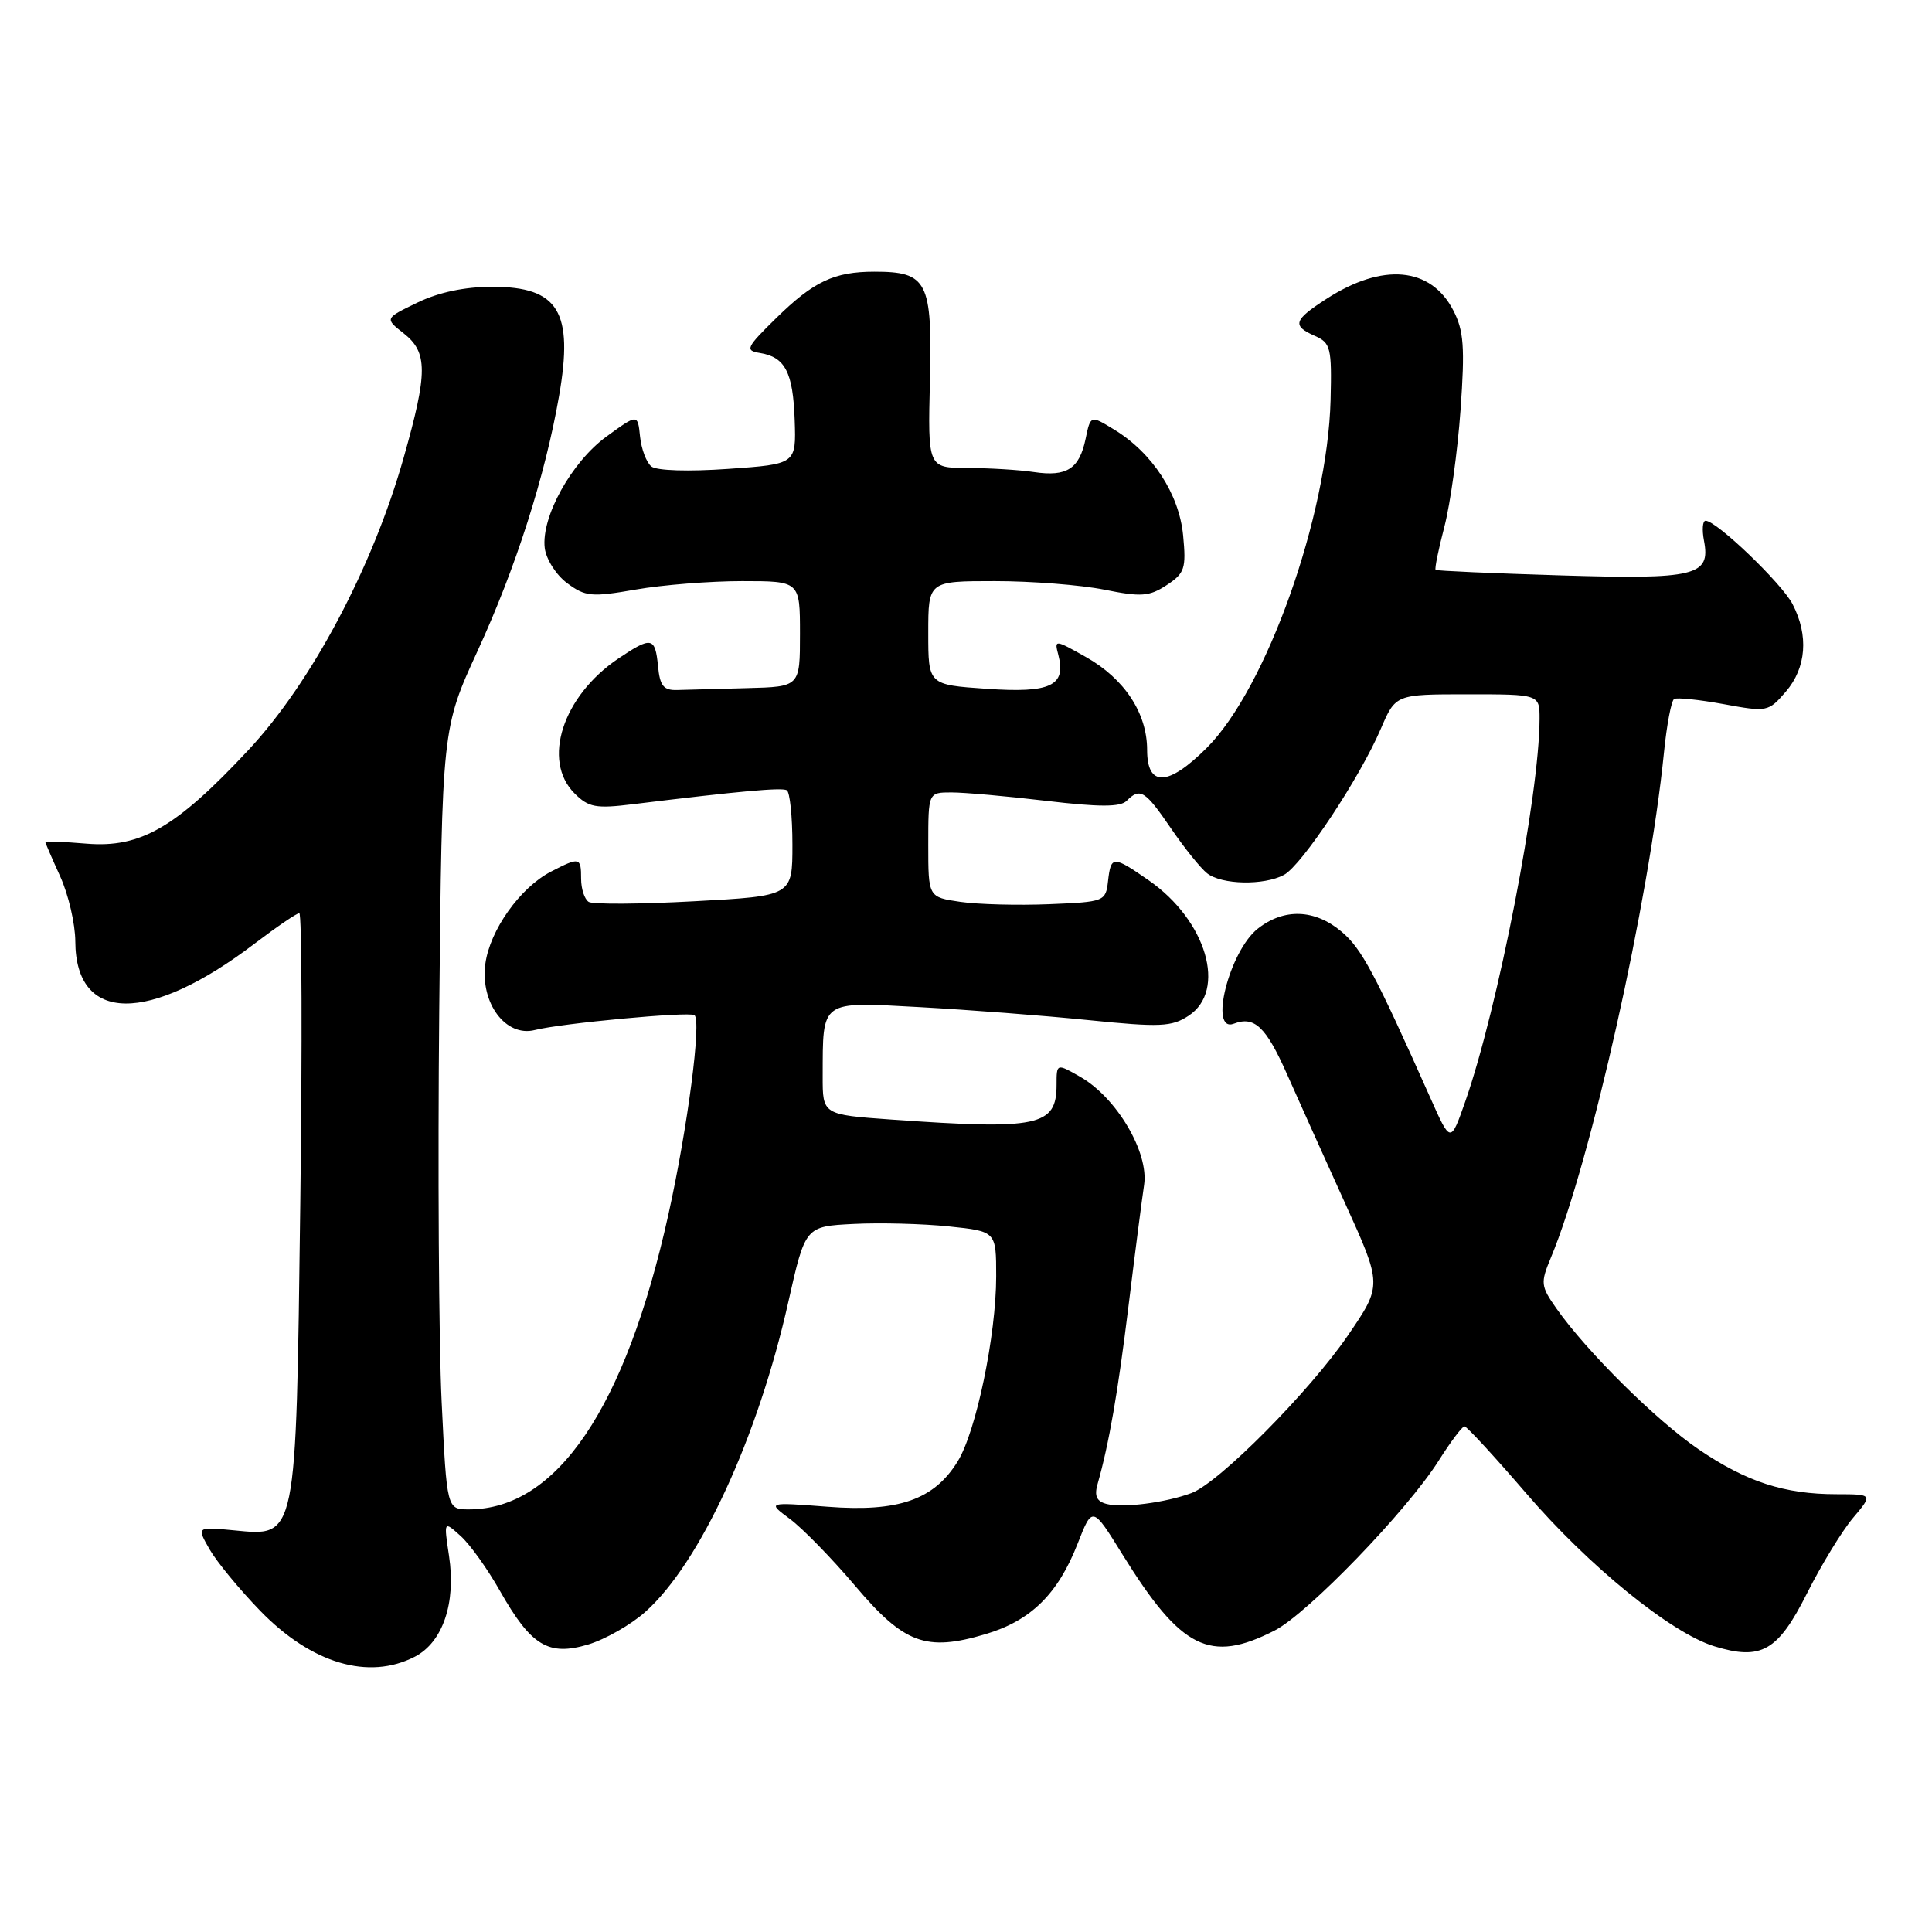 <?xml version="1.0" encoding="UTF-8" standalone="no"?>
<!DOCTYPE svg PUBLIC "-//W3C//DTD SVG 1.1//EN" "http://www.w3.org/Graphics/SVG/1.1/DTD/svg11.dtd" >
<svg xmlns="http://www.w3.org/2000/svg" xmlns:xlink="http://www.w3.org/1999/xlink" version="1.1" viewBox="0 0 256 256">
 <g >
 <path fill="currentColor"
d=" M 54.97 219.52 C 58.67 217.60 60.44 212.41 59.50 206.18 C 58.80 201.51 58.80 201.51 61.02 203.51 C 62.25 204.60 64.60 207.89 66.25 210.81 C 70.38 218.09 72.66 219.48 77.95 217.90 C 80.20 217.22 83.61 215.28 85.51 213.58 C 92.74 207.14 100.44 190.46 104.46 172.50 C 106.71 162.50 106.71 162.50 113.10 162.18 C 116.62 162.00 122.31 162.15 125.75 162.51 C 132.00 163.16 132.00 163.16 132.00 169.12 C 132.00 176.90 129.35 189.67 126.90 193.64 C 123.77 198.73 119.04 200.38 109.65 199.65 C 101.66 199.04 101.66 199.04 104.67 201.27 C 106.33 202.50 110.22 206.48 113.31 210.13 C 119.81 217.81 122.69 218.88 130.59 216.53 C 136.59 214.75 140.19 211.21 142.80 204.52 C 144.75 199.54 144.75 199.54 148.76 206.02 C 156.52 218.53 160.32 220.43 168.88 216.06 C 173.27 213.82 186.42 200.20 190.63 193.55 C 192.21 191.05 193.75 189.00 194.05 189.00 C 194.35 189.00 198.02 192.98 202.21 197.85 C 210.52 207.52 221.42 216.38 227.16 218.14 C 233.38 220.05 235.58 218.79 239.43 211.14 C 241.32 207.38 244.06 202.89 245.52 201.15 C 248.18 198.00 248.18 198.00 243.34 197.99 C 236.43 197.99 231.38 196.34 225.04 192.02 C 219.42 188.18 210.23 179.07 206.22 173.36 C 204.15 170.41 204.11 169.99 205.49 166.67 C 210.73 154.14 218.50 119.46 220.48 99.76 C 220.85 96.05 221.46 92.84 221.83 92.62 C 222.20 92.40 225.15 92.71 228.39 93.30 C 234.16 94.36 234.32 94.33 236.64 91.64 C 239.35 88.48 239.68 84.21 237.53 80.06 C 236.11 77.31 227.45 69.00 226.00 69.00 C 225.60 69.00 225.51 70.20 225.79 71.66 C 226.68 76.31 224.70 76.79 206.74 76.24 C 197.81 75.97 190.38 75.64 190.23 75.51 C 190.07 75.39 190.60 72.81 191.39 69.78 C 192.18 66.75 193.14 59.79 193.53 54.31 C 194.12 46.01 193.96 43.81 192.57 41.13 C 189.59 35.36 183.21 34.78 175.75 39.61 C 171.40 42.42 171.17 43.16 174.25 44.52 C 176.32 45.43 176.48 46.10 176.31 53.00 C 175.91 68.40 167.80 91.20 159.91 99.09 C 154.77 104.23 152.00 104.32 152.00 99.37 C 152.00 94.49 148.99 89.93 143.89 87.06 C 139.74 84.72 139.69 84.72 140.24 86.80 C 141.30 90.87 139.20 91.86 130.75 91.27 C 123.00 90.74 123.00 90.74 123.00 83.87 C 123.00 77.00 123.00 77.00 131.83 77.00 C 136.69 77.00 143.20 77.51 146.31 78.13 C 151.21 79.12 152.29 79.04 154.59 77.53 C 156.98 75.96 157.19 75.34 156.77 70.94 C 156.24 65.45 152.69 60.00 147.63 56.92 C 144.50 55.01 144.50 55.01 143.85 58.14 C 143.02 62.13 141.36 63.20 137.00 62.55 C 135.07 62.26 131.12 62.02 128.22 62.01 C 122.94 62.00 122.94 62.00 123.22 50.43 C 123.54 37.27 122.89 36.00 115.87 36.00 C 110.54 36.00 107.82 37.28 102.86 42.14 C 98.87 46.05 98.69 46.45 100.68 46.77 C 104.04 47.31 105.08 49.32 105.30 55.66 C 105.50 61.50 105.50 61.50 96.50 62.13 C 91.23 62.50 87.01 62.37 86.31 61.81 C 85.65 61.28 84.98 59.50 84.81 57.84 C 84.50 54.84 84.50 54.84 80.38 57.83 C 75.74 61.20 71.69 68.50 72.18 72.61 C 72.36 74.09 73.69 76.19 75.15 77.27 C 77.56 79.06 78.38 79.14 84.23 78.12 C 87.77 77.50 94.11 77.00 98.33 77.00 C 106.00 77.00 106.00 77.00 106.00 84.00 C 106.00 91.00 106.00 91.00 99.00 91.18 C 95.15 91.28 90.99 91.39 89.75 91.43 C 87.92 91.49 87.44 90.89 87.19 88.25 C 86.81 84.39 86.33 84.30 81.92 87.27 C 74.55 92.24 71.78 100.78 76.13 105.13 C 77.99 106.99 78.95 107.17 83.88 106.56 C 98.00 104.83 103.56 104.33 104.25 104.71 C 104.66 104.93 105.00 108.18 105.00 111.92 C 105.00 118.72 105.00 118.72 92.01 119.42 C 84.87 119.81 78.57 119.85 78.01 119.51 C 77.45 119.16 77.00 117.78 77.00 116.44 C 77.00 113.58 76.81 113.53 73.00 115.50 C 68.92 117.61 64.91 123.25 64.31 127.71 C 63.62 132.92 67.02 137.47 70.88 136.48 C 74.38 135.59 91.22 134.02 92.01 134.51 C 92.99 135.11 91.12 149.44 88.55 161.00 C 82.87 186.58 73.78 200.00 62.14 200.00 C 59.21 200.00 59.21 200.00 58.52 185.75 C 58.14 177.91 58.00 154.62 58.20 134.00 C 58.57 96.50 58.57 96.50 63.30 86.21 C 68.34 75.25 72.24 63.05 74.08 52.46 C 76.02 41.29 74.01 38.00 65.24 38.00 C 61.59 38.00 58.12 38.73 55.30 40.10 C 50.97 42.19 50.97 42.19 53.49 44.17 C 56.69 46.69 56.69 49.34 53.49 60.64 C 49.37 75.19 41.28 90.43 32.90 99.40 C 23.30 109.68 18.62 112.38 11.46 111.79 C 8.46 111.54 6.00 111.44 6.00 111.56 C 6.00 111.68 6.89 113.74 7.98 116.14 C 9.07 118.54 9.97 122.41 9.98 124.75 C 10.03 135.61 19.71 135.72 33.77 125.01 C 36.67 122.81 39.32 121.00 39.66 121.00 C 40.00 121.00 40.06 138.30 39.79 159.45 C 39.21 204.39 39.38 203.58 30.93 202.77 C 26.06 202.30 26.06 202.30 27.78 205.31 C 28.73 206.96 31.75 210.63 34.50 213.46 C 41.29 220.44 48.85 222.68 54.97 219.52 Z  M 146.66 199.29 C 145.31 198.95 144.98 198.23 145.43 196.66 C 146.97 191.22 148.12 184.56 149.54 173.00 C 150.38 166.12 151.31 158.93 151.60 157.00 C 152.24 152.69 147.97 145.46 143.15 142.69 C 140.00 140.89 140.00 140.89 140.00 143.74 C 140.00 149.23 137.61 149.73 118.15 148.35 C 109.00 147.70 109.00 147.70 109.01 142.60 C 109.04 132.41 108.60 132.73 121.89 133.45 C 128.28 133.80 138.33 134.57 144.23 135.17 C 153.71 136.13 155.26 136.06 157.48 134.60 C 162.61 131.25 159.87 121.96 152.20 116.64 C 147.47 113.36 147.21 113.36 146.82 116.75 C 146.51 119.45 146.35 119.51 139.00 119.81 C 134.88 119.98 129.59 119.84 127.25 119.50 C 123.00 118.88 123.00 118.88 123.00 111.94 C 123.00 105.00 123.00 105.00 126.08 105.00 C 127.77 105.00 133.43 105.50 138.66 106.12 C 145.67 106.95 148.45 106.95 149.28 106.12 C 151.07 104.33 151.72 104.73 155.15 109.75 C 156.93 112.36 159.09 115.05 159.95 115.72 C 161.88 117.24 167.47 117.35 170.13 115.93 C 172.49 114.67 180.19 103.06 182.97 96.56 C 184.93 92.00 184.93 92.00 194.46 92.00 C 204.00 92.00 204.00 92.00 204.00 95.25 C 203.98 105.33 198.50 133.55 194.14 146.00 C 192.21 151.50 192.21 151.50 189.54 145.50 C 182.15 128.92 180.43 125.69 177.75 123.44 C 174.21 120.46 170.14 120.32 166.67 123.05 C 162.88 126.02 160.14 136.93 163.50 135.64 C 166.22 134.60 167.75 136.05 170.53 142.32 C 172.04 145.72 175.49 153.40 178.21 159.39 C 183.16 170.29 183.16 170.29 178.60 176.96 C 173.51 184.40 161.52 196.48 157.87 197.84 C 154.46 199.11 148.80 199.84 146.66 199.29 Z "/>
</g>
</svg>